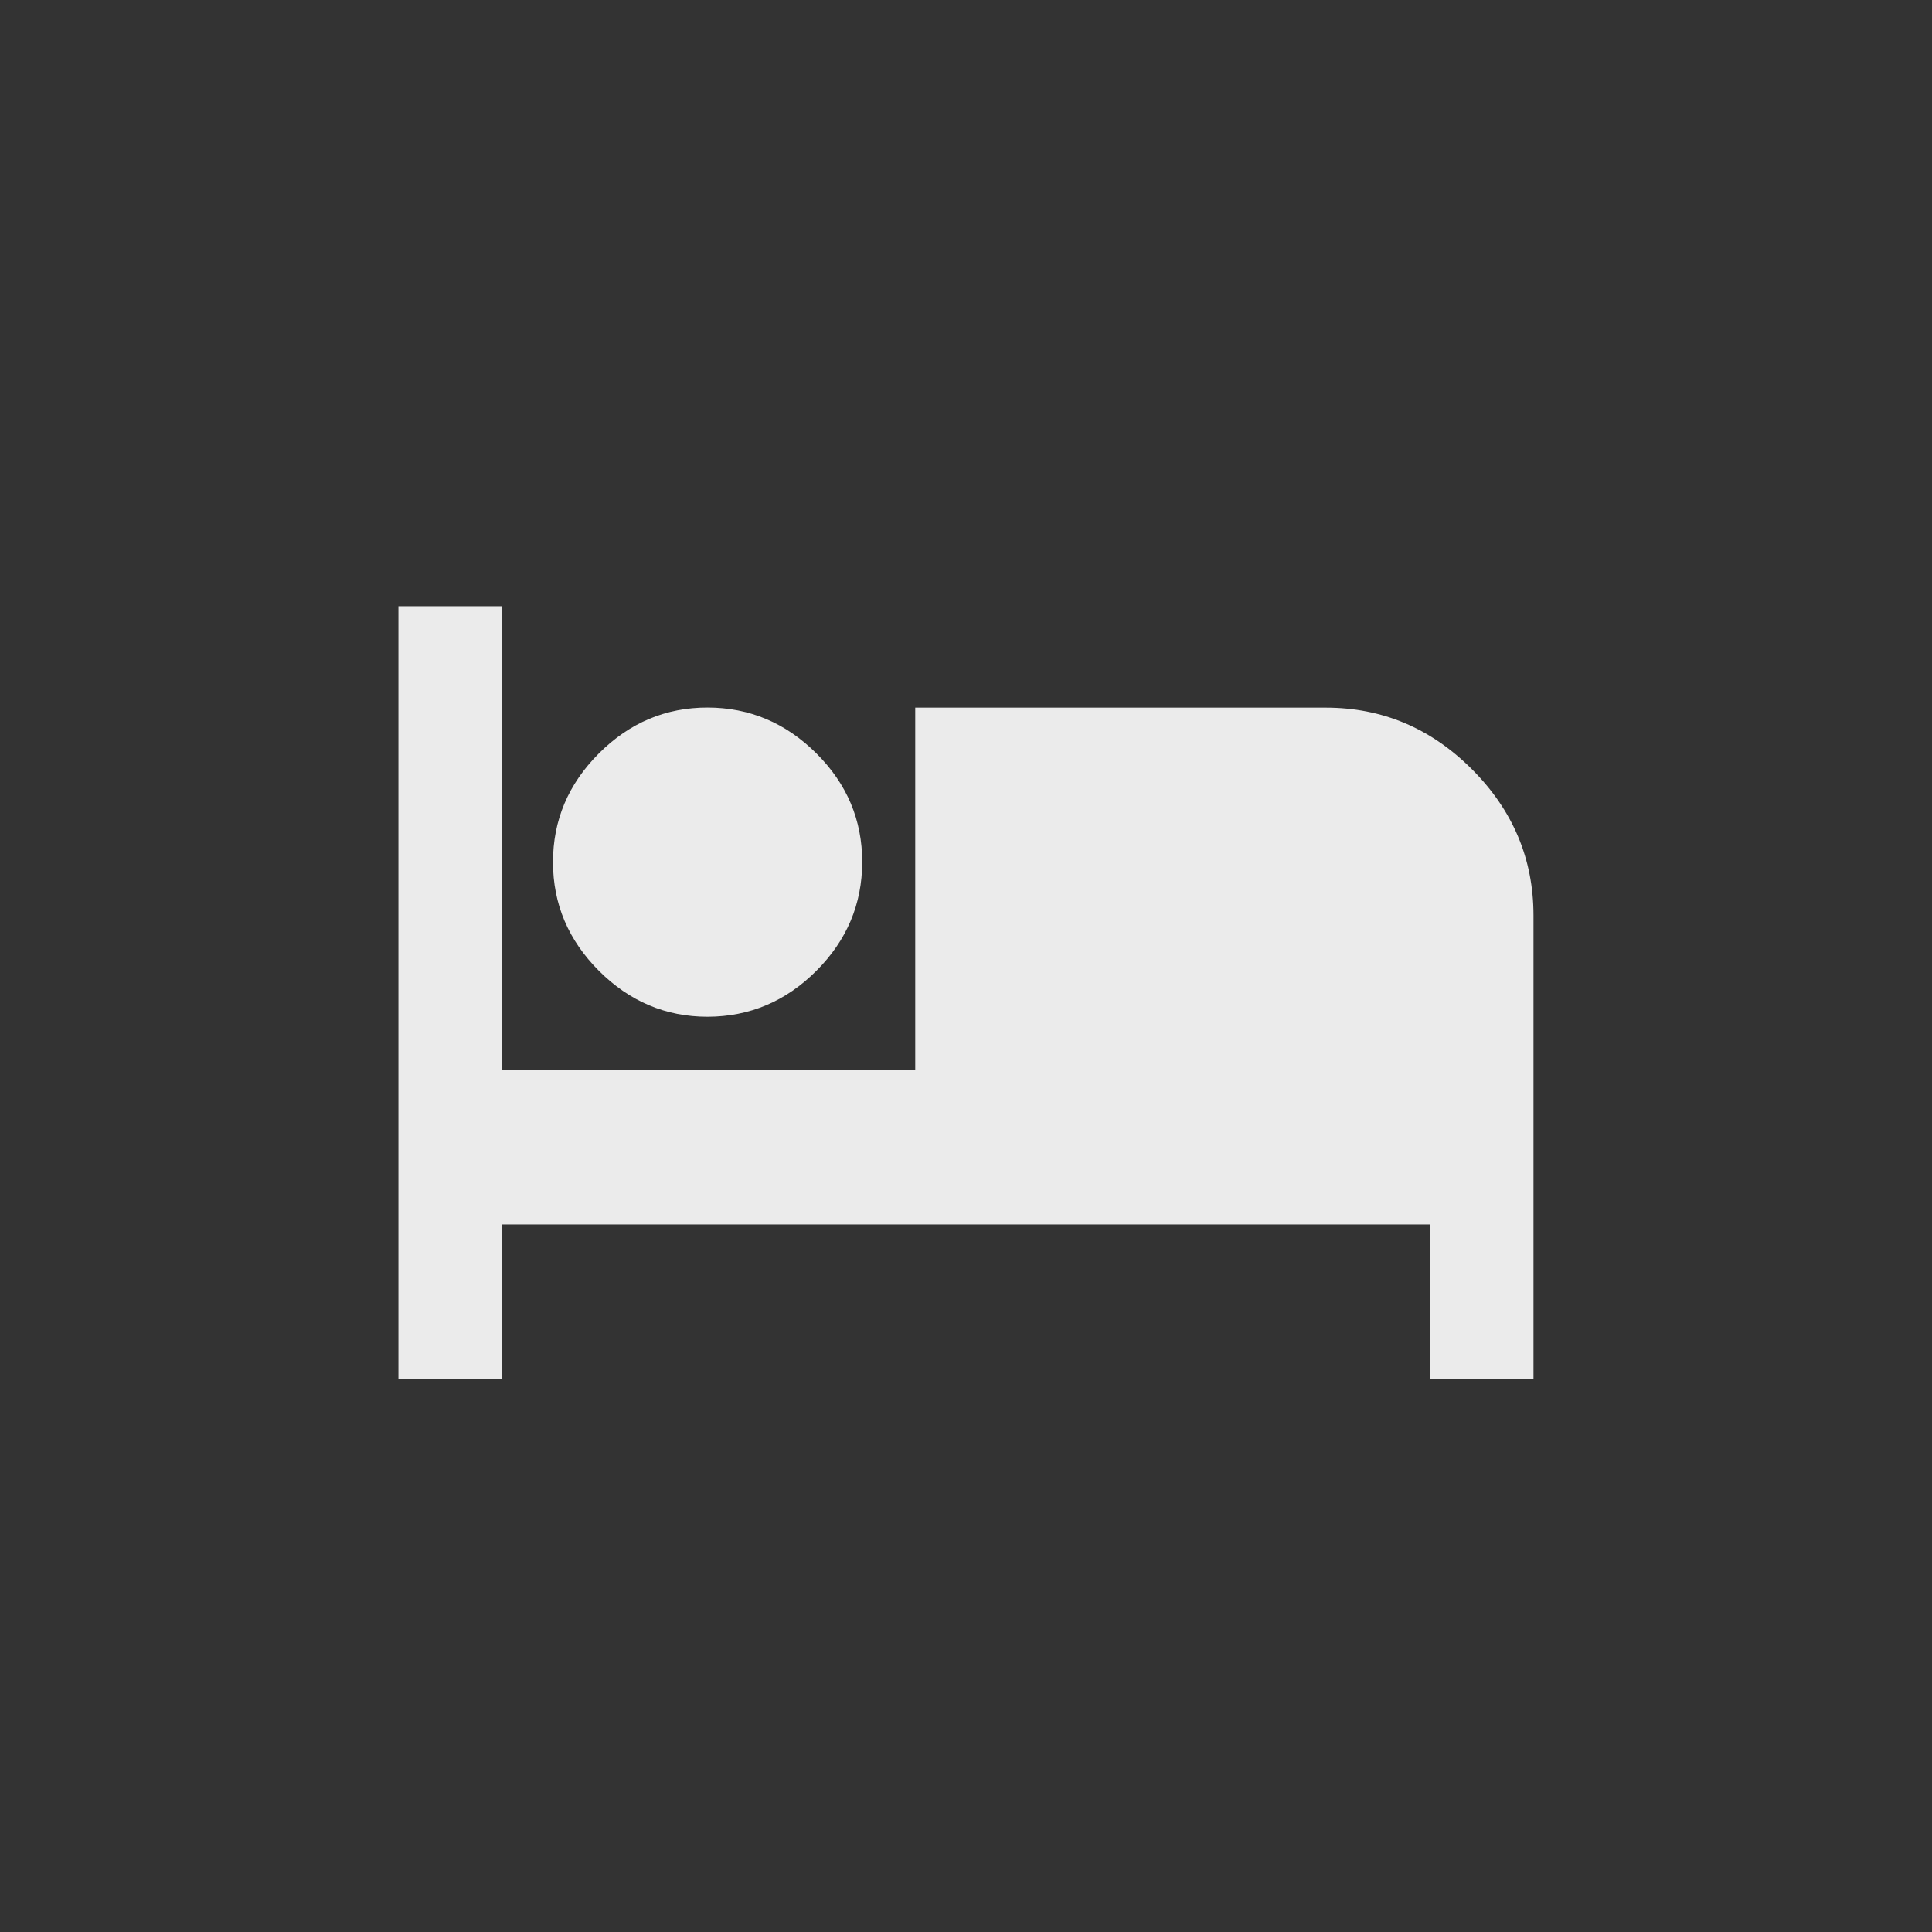 <!-- Generated by IcoMoon.io -->
<svg version="1.1" xmlns="http://www.w3.org/2000/svg" width="40" height="40" viewBox="0 0 40 40">
<rect x="0" y="0" width="40" height="40" fill="#333333" stroke="none"/>
<title>mt-hotel</title>
<path fill="#ebebeb" d="M27.449 14.651q1.751 0 3.025 1.275t1.275 3.025v9.6h-2.149v-3.2h-19.2v3.2h-2.151v-16h2.151v9.6h8.549v-7.5h8.5zM14.651 21.051q-1.3 0-2.251-0.951t-0.951-2.251 0.951-2.251 2.251-0.949 2.251 0.949 0.949 2.251-0.949 2.251-2.251 0.951z"></path>
</svg>
